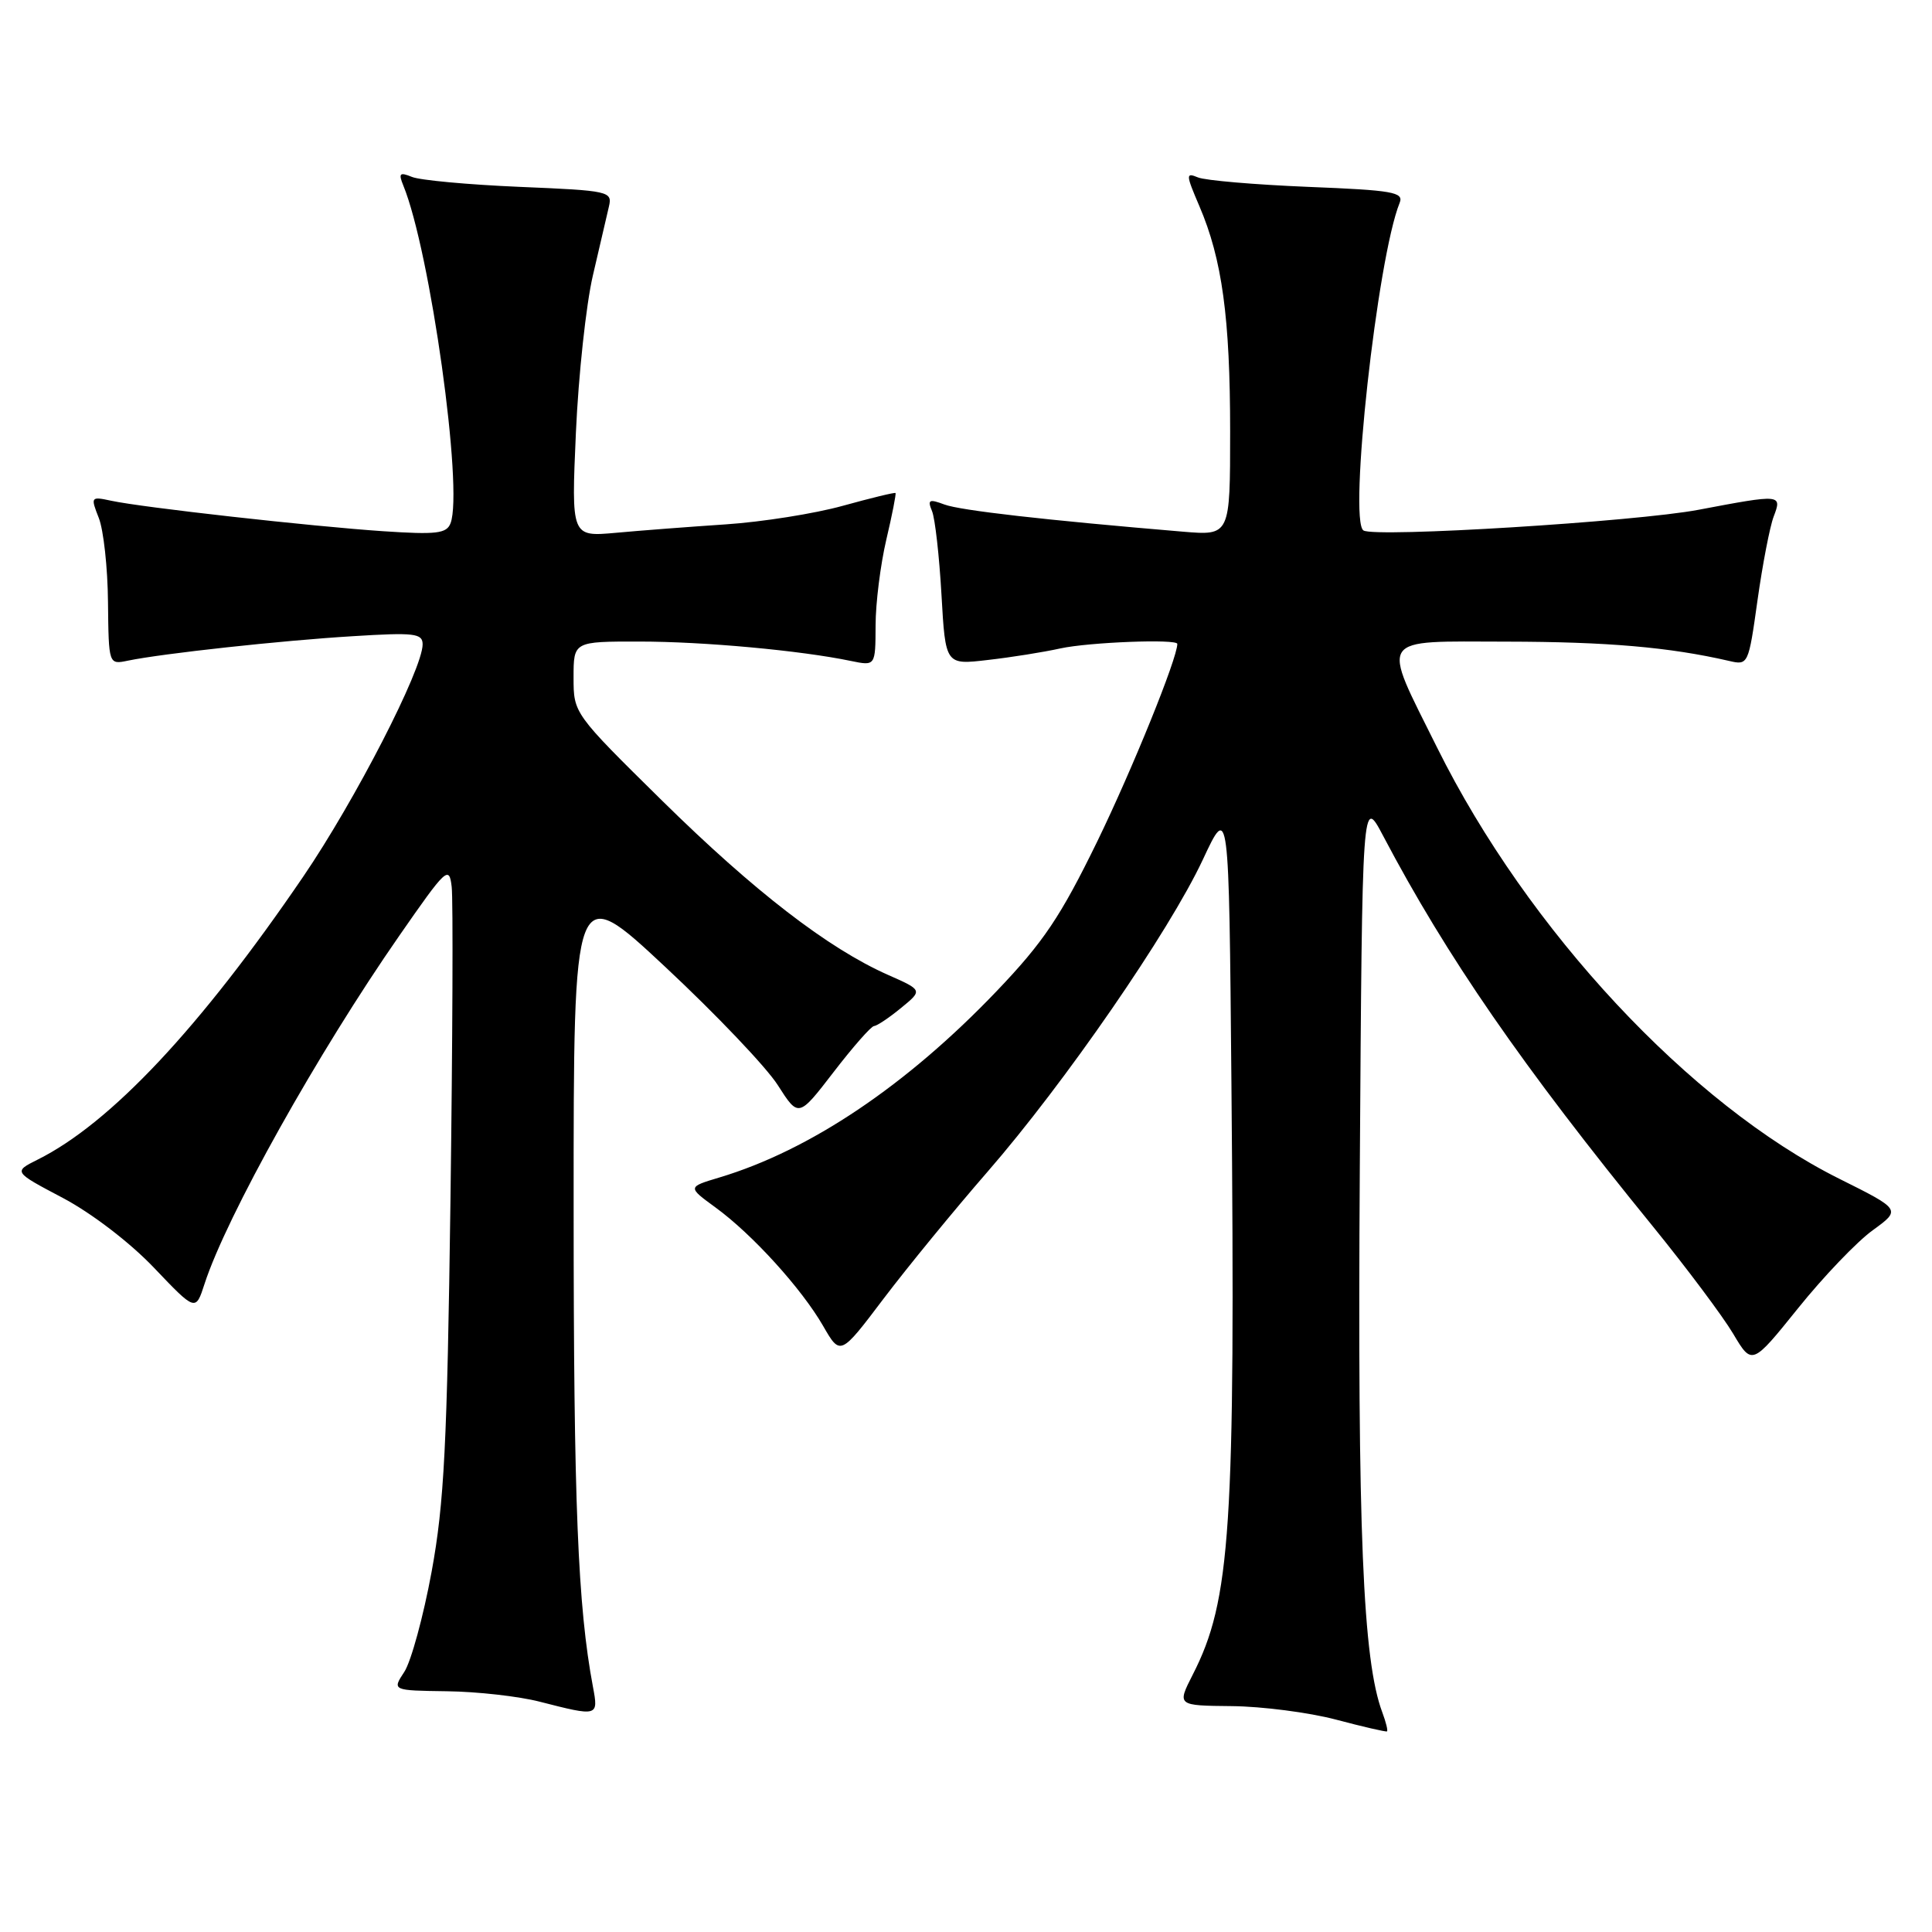 <?xml version="1.0" encoding="UTF-8" standalone="no"?>
<!DOCTYPE svg PUBLIC "-//W3C//DTD SVG 1.1//EN" "http://www.w3.org/Graphics/SVG/1.1/DTD/svg11.dtd" >
<svg xmlns="http://www.w3.org/2000/svg" xmlns:xlink="http://www.w3.org/1999/xlink" version="1.1" viewBox="0 0 256 256">
 <g >
 <path fill="currentColor"
d=" M 183.16 226.89 C 180.58 220.00 179.87 202.94 180.18 155.00 C 180.50 105.50 180.50 105.50 183.27 110.75 C 191.73 126.81 201.66 141.19 219.01 162.50 C 223.48 168.00 228.27 174.40 229.65 176.72 C 232.15 180.93 232.15 180.93 238.26 173.34 C 241.62 169.16 246.06 164.52 248.14 163.02 C 251.91 160.28 251.91 160.28 243.71 156.19 C 223.97 146.34 202.45 123.27 190.43 99.07 C 182.97 84.06 182.35 85.00 199.64 85.02 C 212.93 85.04 221.19 85.75 229.09 87.57 C 231.65 88.17 231.68 88.09 232.88 79.53 C 233.55 74.78 234.51 69.79 235.02 68.45 C 236.15 65.48 236.04 65.47 225.06 67.55 C 216.77 69.12 182.23 71.26 180.67 70.29 C 178.66 69.05 182.50 34.17 185.46 26.88 C 186.03 25.46 184.58 25.21 173.31 24.76 C 166.26 24.47 159.71 23.91 158.74 23.51 C 157.10 22.83 157.12 23.10 158.93 27.33 C 161.94 34.35 163.00 42.14 163.00 57.17 C 163.00 70.97 163.00 70.97 156.75 70.45 C 138.54 68.92 127.25 67.64 125.14 66.85 C 123.11 66.09 122.87 66.21 123.50 67.73 C 123.90 68.70 124.46 73.69 124.75 78.80 C 125.28 88.11 125.28 88.11 130.89 87.45 C 133.98 87.10 138.30 86.41 140.50 85.92 C 144.31 85.09 156.00 84.64 156.00 85.32 C 156.00 87.24 150.02 101.98 145.39 111.50 C 140.53 121.46 138.27 124.83 132.07 131.32 C 120.12 143.83 107.32 152.43 95.30 156.03 C 91.10 157.29 91.10 157.29 94.80 159.99 C 99.68 163.54 106.21 170.74 109.06 175.68 C 111.35 179.66 111.35 179.66 117.08 172.08 C 120.24 167.91 126.43 160.35 130.84 155.28 C 141.08 143.51 154.92 123.44 159.38 113.91 C 162.84 106.50 162.84 106.50 163.17 143.50 C 163.70 202.66 163.09 212.03 158.04 221.91 C 155.96 226.00 155.96 226.00 163.23 226.07 C 167.23 226.11 173.43 226.91 177.00 227.85 C 180.57 228.80 183.63 229.50 183.78 229.42 C 183.93 229.34 183.65 228.20 183.16 226.89 Z  M 78.57 223.52 C 76.56 212.83 76.01 199.22 76.01 160.14 C 76.00 116.77 76.00 116.77 88.17 128.14 C 94.86 134.39 101.57 141.43 103.07 143.80 C 105.81 148.09 105.81 148.09 110.46 142.05 C 113.02 138.72 115.43 135.98 115.81 135.96 C 116.19 135.94 117.80 134.87 119.38 133.57 C 122.27 131.21 122.27 131.21 117.65 129.17 C 109.73 125.66 99.94 118.11 87.75 106.11 C 76.01 94.54 76.00 94.53 76.00 89.77 C 76.00 85.00 76.00 85.00 84.75 85.01 C 93.23 85.01 106.09 86.19 112.75 87.58 C 116.00 88.25 116.00 88.25 116.02 82.88 C 116.02 79.92 116.67 74.80 117.44 71.51 C 118.22 68.21 118.76 65.43 118.66 65.33 C 118.56 65.22 115.41 65.99 111.68 67.02 C 107.94 68.06 100.97 69.16 96.19 69.48 C 91.41 69.80 84.84 70.30 81.60 70.60 C 75.70 71.13 75.70 71.13 76.31 57.32 C 76.65 49.72 77.66 40.35 78.56 36.50 C 79.45 32.65 80.41 28.55 80.68 27.39 C 81.16 25.35 80.77 25.26 68.84 24.76 C 62.05 24.47 55.63 23.88 54.58 23.44 C 52.96 22.78 52.78 22.96 53.44 24.58 C 57.00 33.25 61.42 64.85 59.70 69.33 C 59.18 70.70 57.84 70.86 50.79 70.39 C 41.27 69.75 18.83 67.24 14.73 66.35 C 12.03 65.77 11.99 65.83 13.09 68.63 C 13.72 70.21 14.27 75.23 14.31 79.79 C 14.40 88.07 14.40 88.07 16.95 87.54 C 21.54 86.59 37.31 84.87 46.75 84.30 C 54.91 83.79 56.00 83.92 56.00 85.38 C 56.00 88.67 47.06 106.06 40.17 116.17 C 26.54 136.17 14.66 148.83 5.00 153.65 C 1.76 155.27 1.76 155.27 8.32 158.73 C 12.12 160.74 17.21 164.63 20.40 167.98 C 25.92 173.77 25.92 173.77 27.10 170.13 C 30.00 161.18 42.15 139.46 52.90 124.00 C 59.14 115.01 59.52 114.66 59.85 117.50 C 60.05 119.15 59.97 137.82 59.69 159.00 C 59.25 191.51 58.86 199.17 57.19 208.27 C 56.10 214.19 54.47 220.15 53.58 221.52 C 51.95 224.00 51.95 224.00 59.23 224.10 C 63.23 224.15 68.75 224.77 71.50 225.48 C 79.27 227.47 79.31 227.46 78.57 223.52 Z "/>
</g>
</svg>